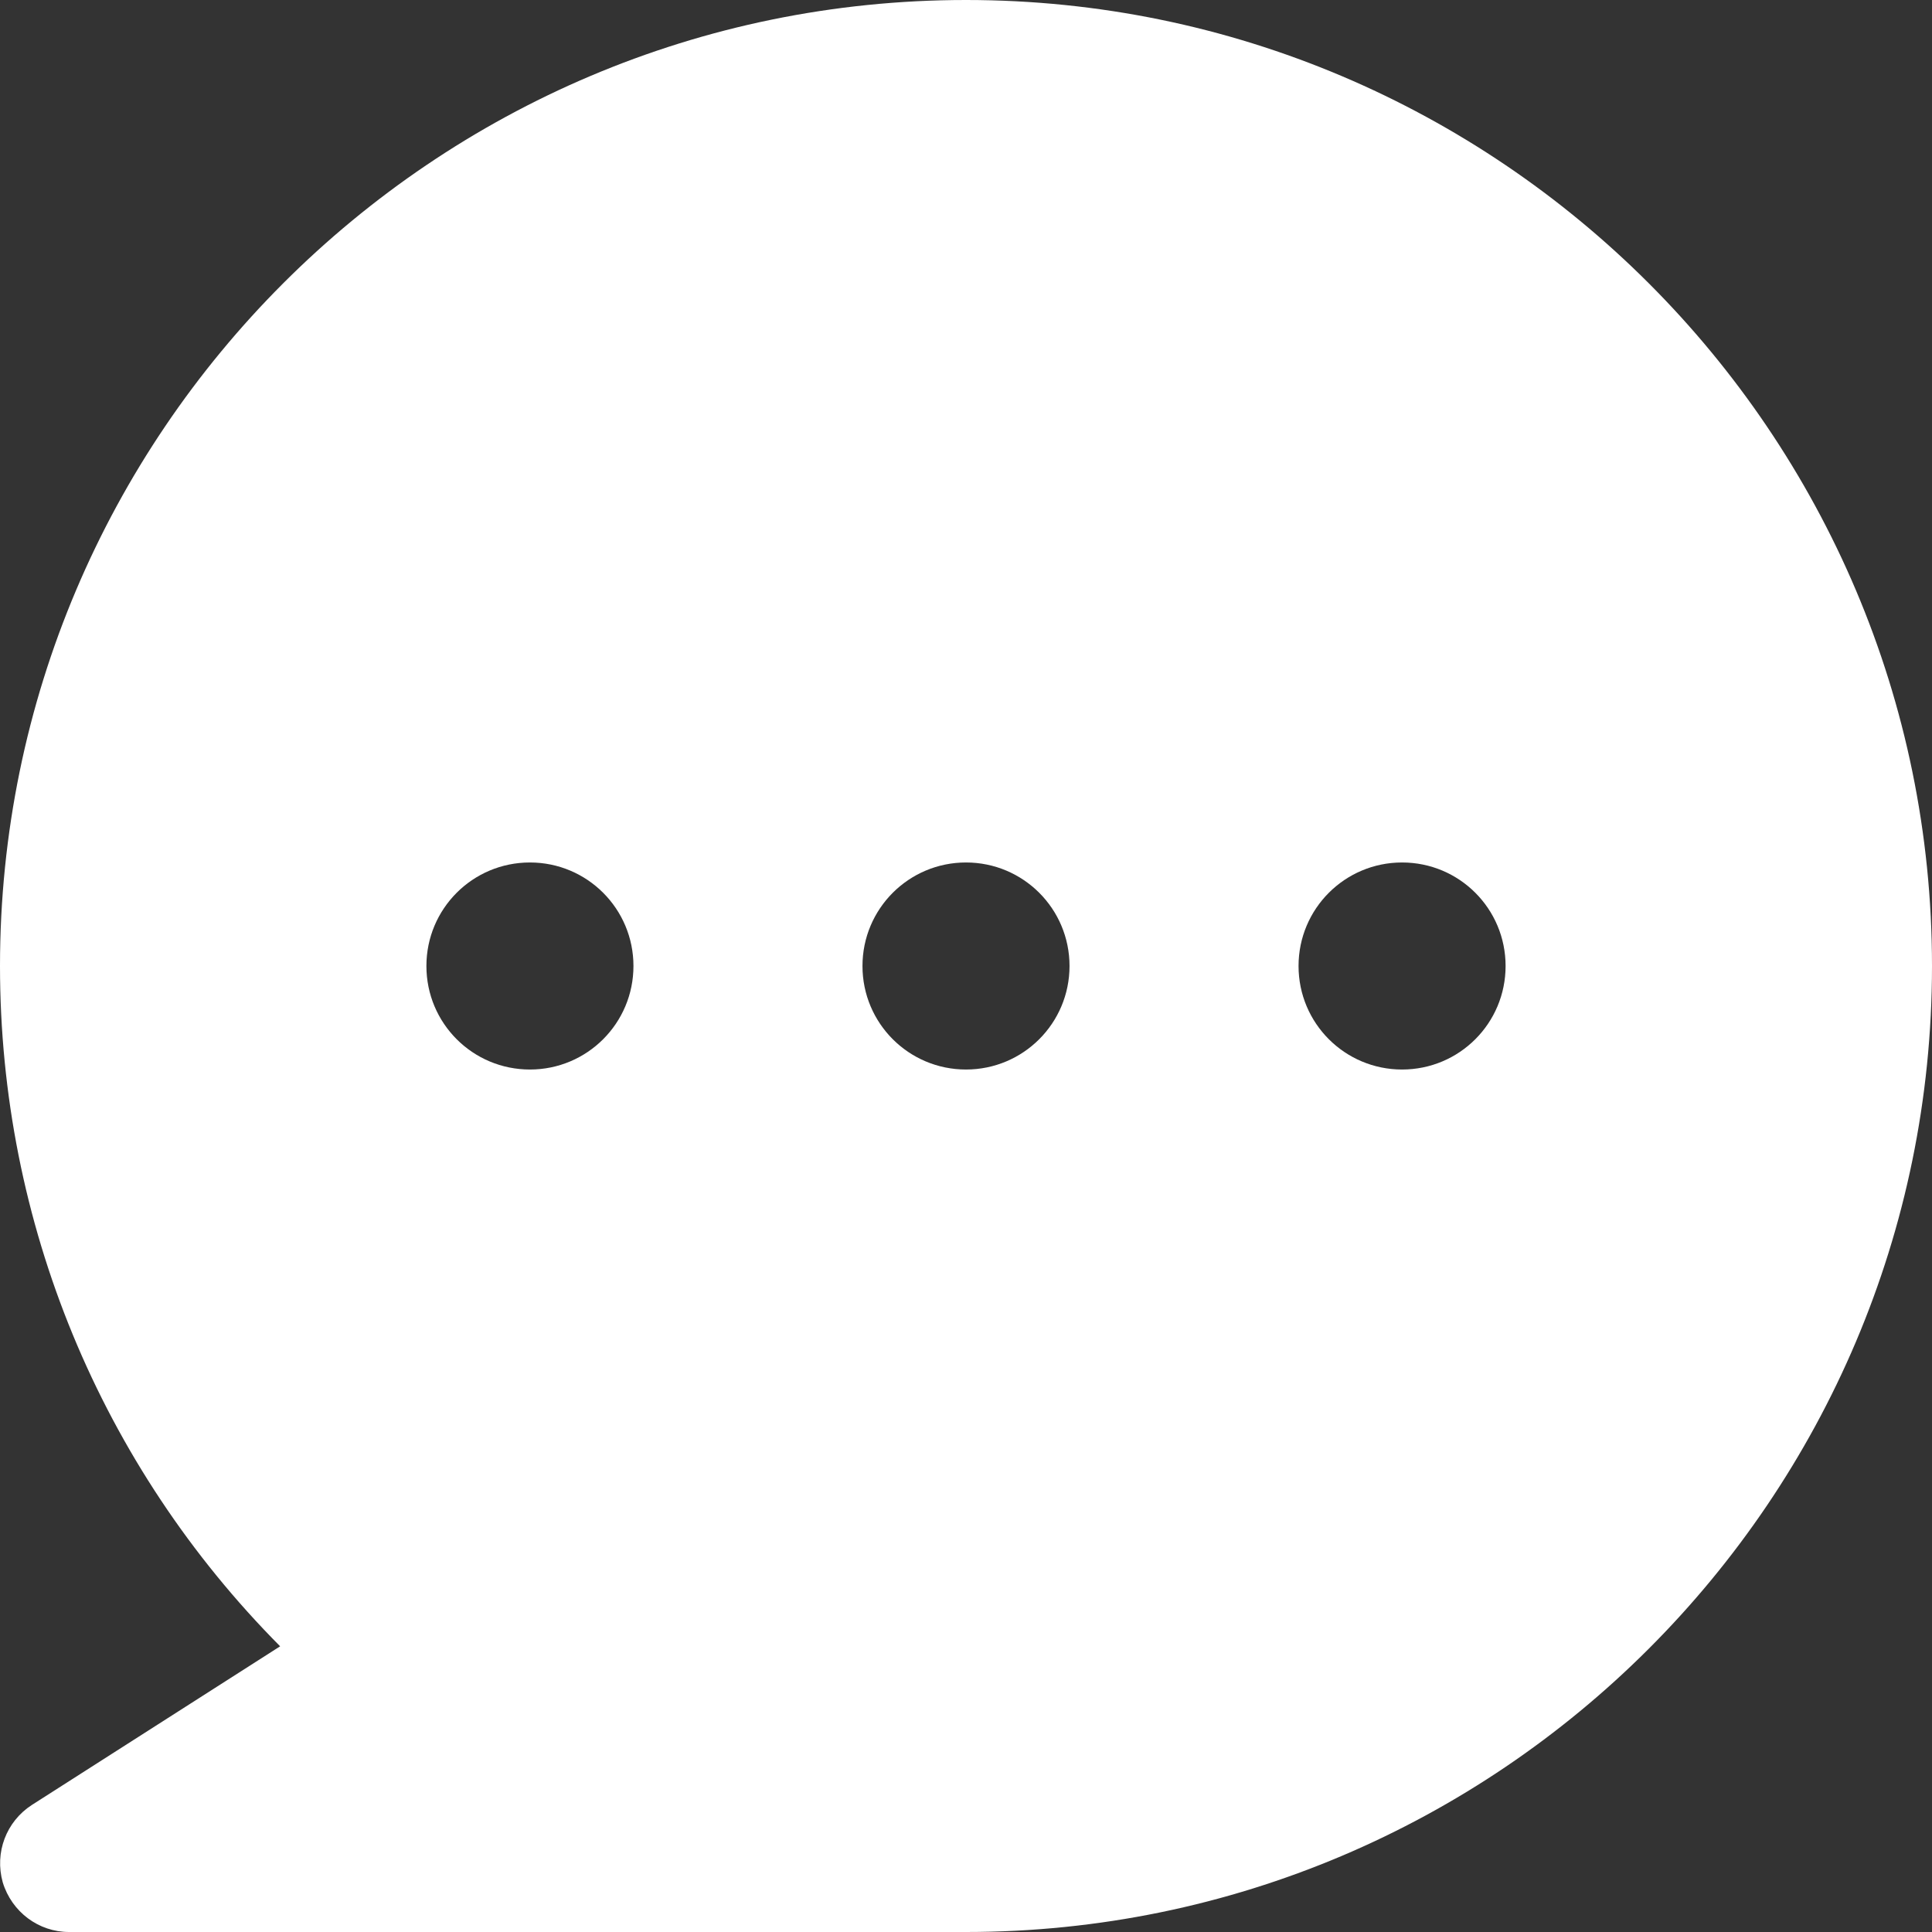 <svg width="24" height="24" viewBox="0 0 24 24" fill="none" xmlns="http://www.w3.org/2000/svg">
<rect x="0" y="0" width="24" height="24" fill="#333333" stroke="none"/>
<path d="M12 0C5.383 0 0 5.383 0 12C0 15.189 1.251 18.206 3.48 20.451L0.394 22.423C0.077 22.629 -0.069 23.014 0.034 23.383C0.146 23.751 0.48 24 0.857 24H12C18.617 24 24 18.617 24 12C24 5.383 18.617 0 12 0ZM6.583 13.286C5.871 13.286 5.297 12.711 5.297 12C5.297 11.289 5.871 10.714 6.583 10.714C7.294 10.714 7.869 11.289 7.869 12C7.869 12.711 7.294 13.286 6.583 13.286ZM12 13.286C11.289 13.286 10.714 12.711 10.714 12C10.714 11.289 11.289 10.714 12 10.714C12.711 10.714 13.286 11.289 13.286 12C13.286 12.711 12.711 13.286 12 13.286ZM17.417 13.286C16.706 13.286 16.131 12.711 16.131 12C16.131 11.289 16.706 10.714 17.417 10.714C18.129 10.714 18.703 11.289 18.703 12C18.703 12.711 18.129 13.286 17.417 13.286Z" fill="white"/>
</svg>
